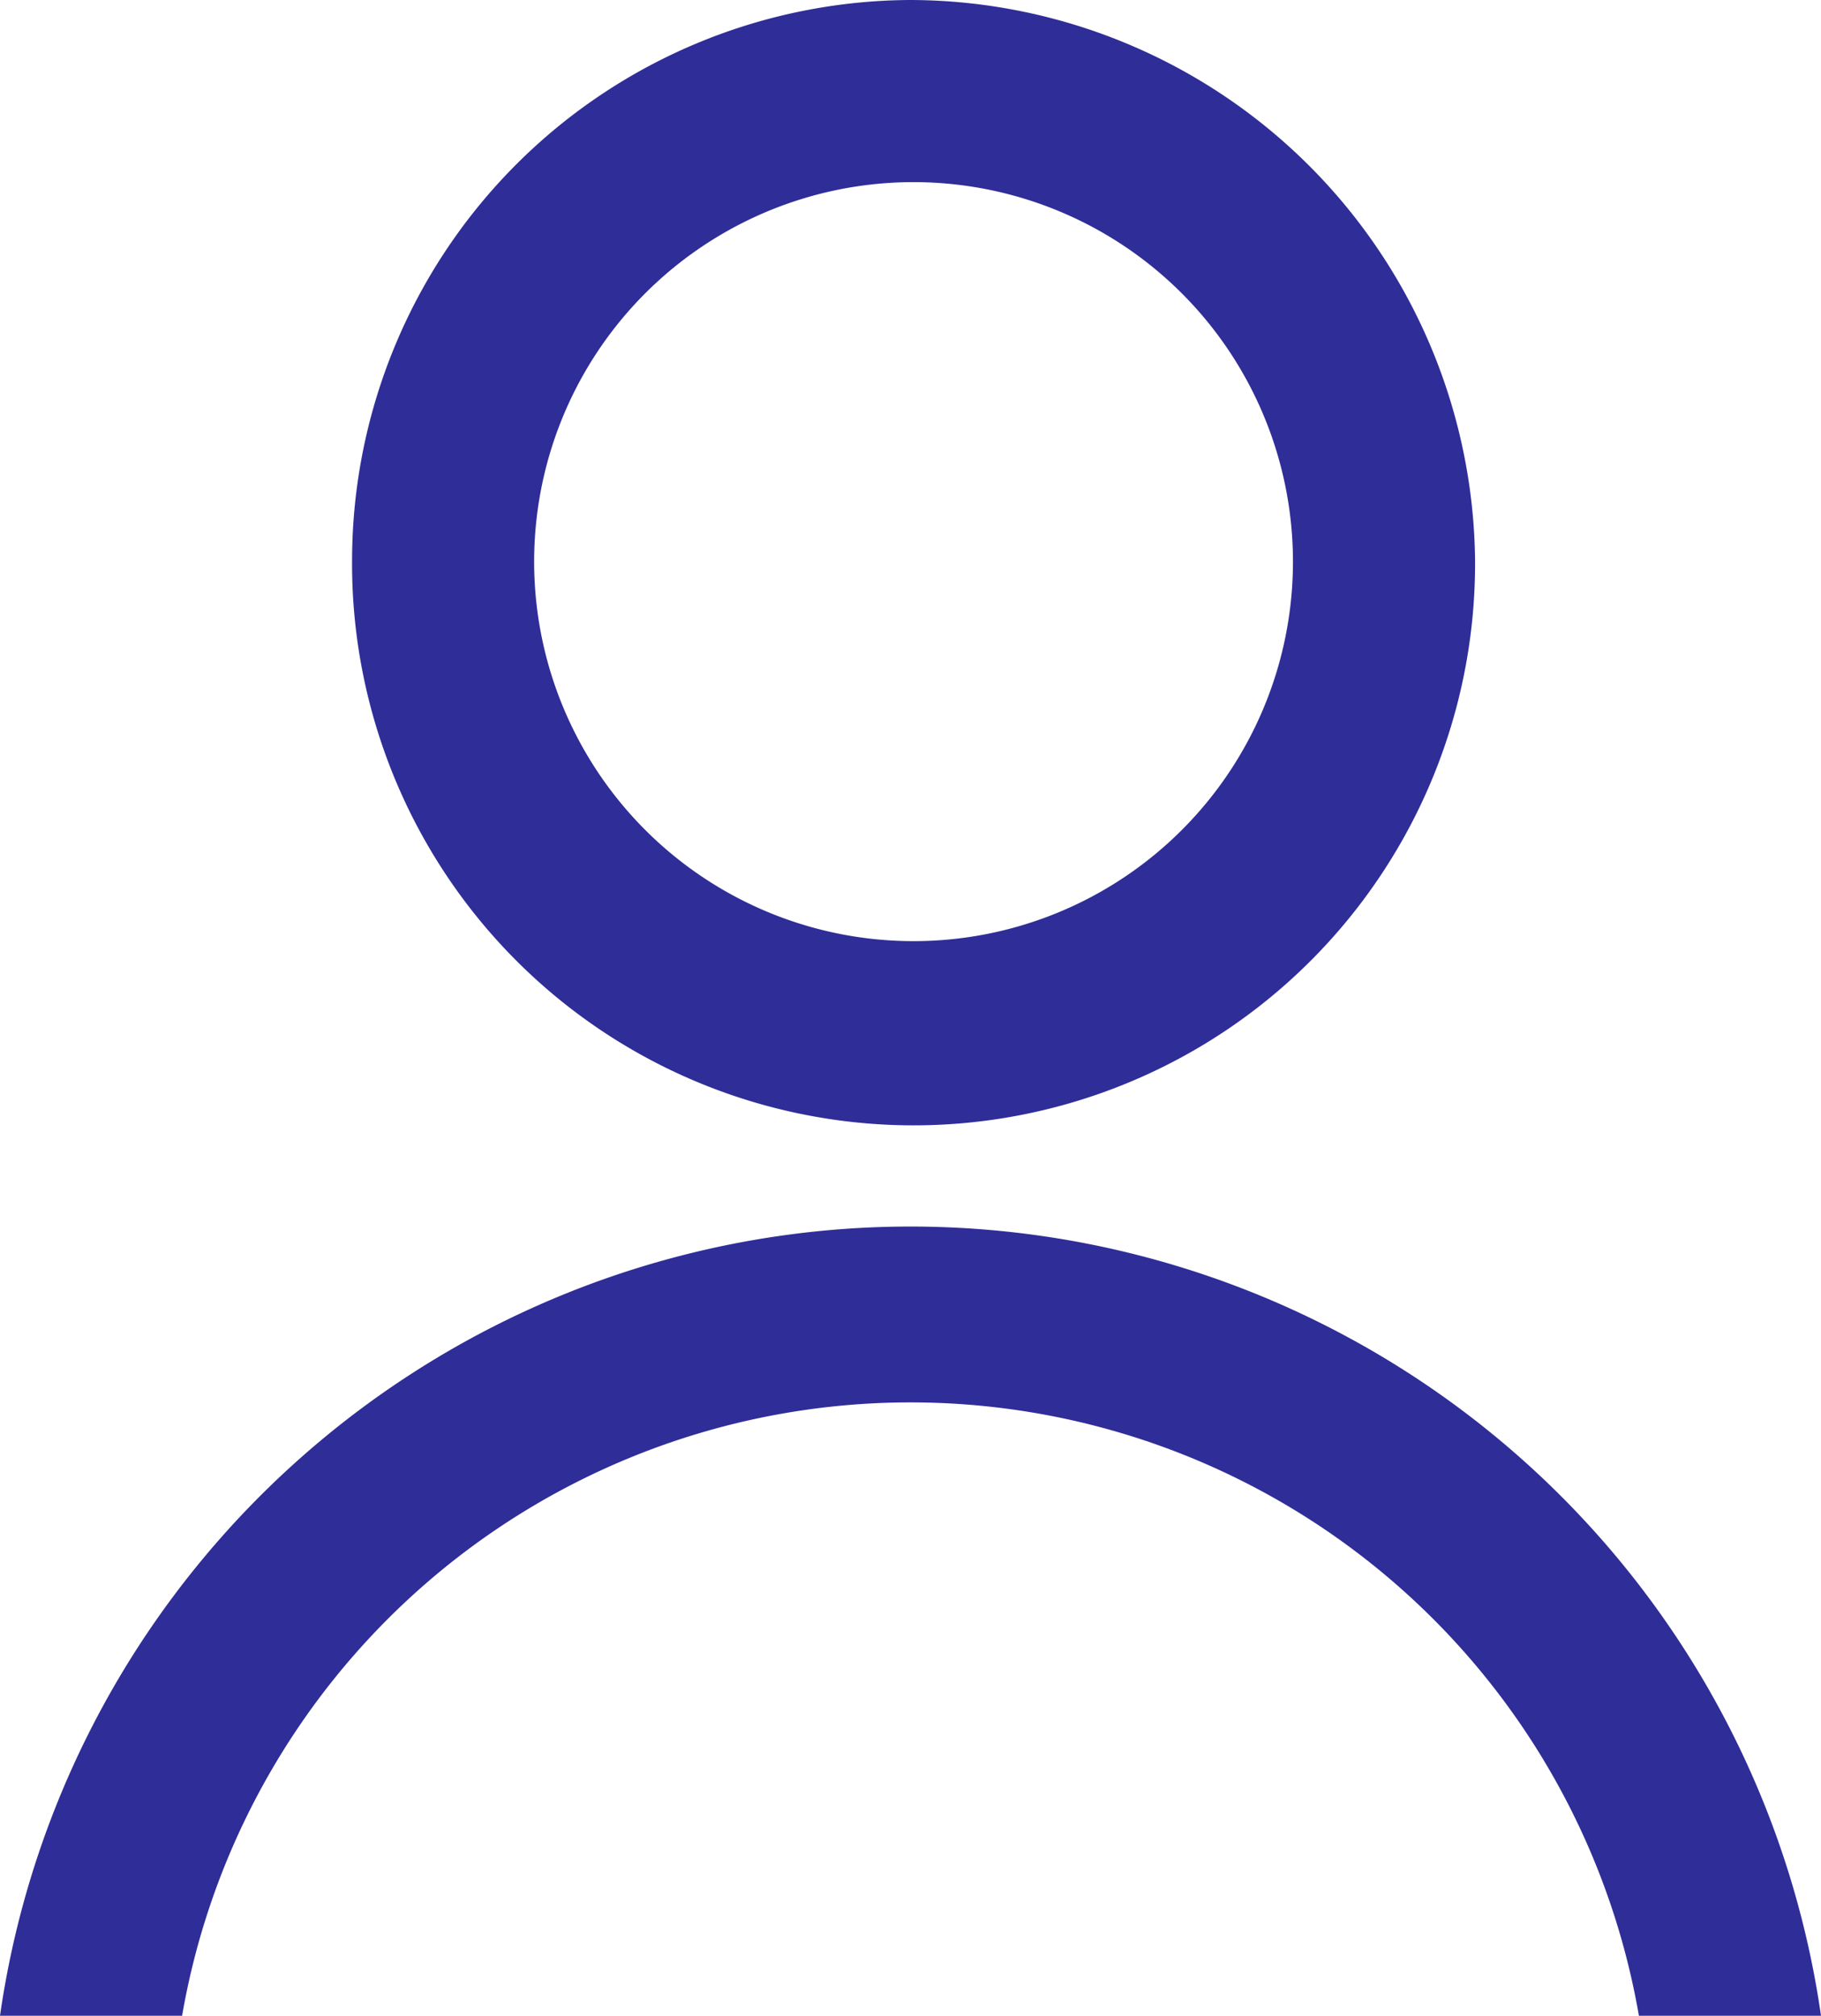<svg id="Group_319" data-name="Group 319" xmlns="http://www.w3.org/2000/svg" width="37.182" height="41.148" viewBox="0 0 37.182 41.148">
  <path id="Path_305" data-name="Path 305" d="M0,218.112a18.782,18.782,0,0,1,37.182,0H33.464a15.094,15.094,0,0,0-29.746,0Z" transform="translate(0 -176.964)" fill="#2f2d98"/>
  <path id="Path_306" data-name="Path 306" d="M69.4,0A11.559,11.559,0,0,1,80.929,11.4,11.465,11.465,0,1,1,58,11.4,11.452,11.452,0,0,1,69.4,0Zm0,3.718A7.747,7.747,0,1,0,77.211,11.4,7.75,7.75,0,0,0,69.4,3.718Z" transform="translate(-50.811)" fill="#2f2d98"/>
</svg>
